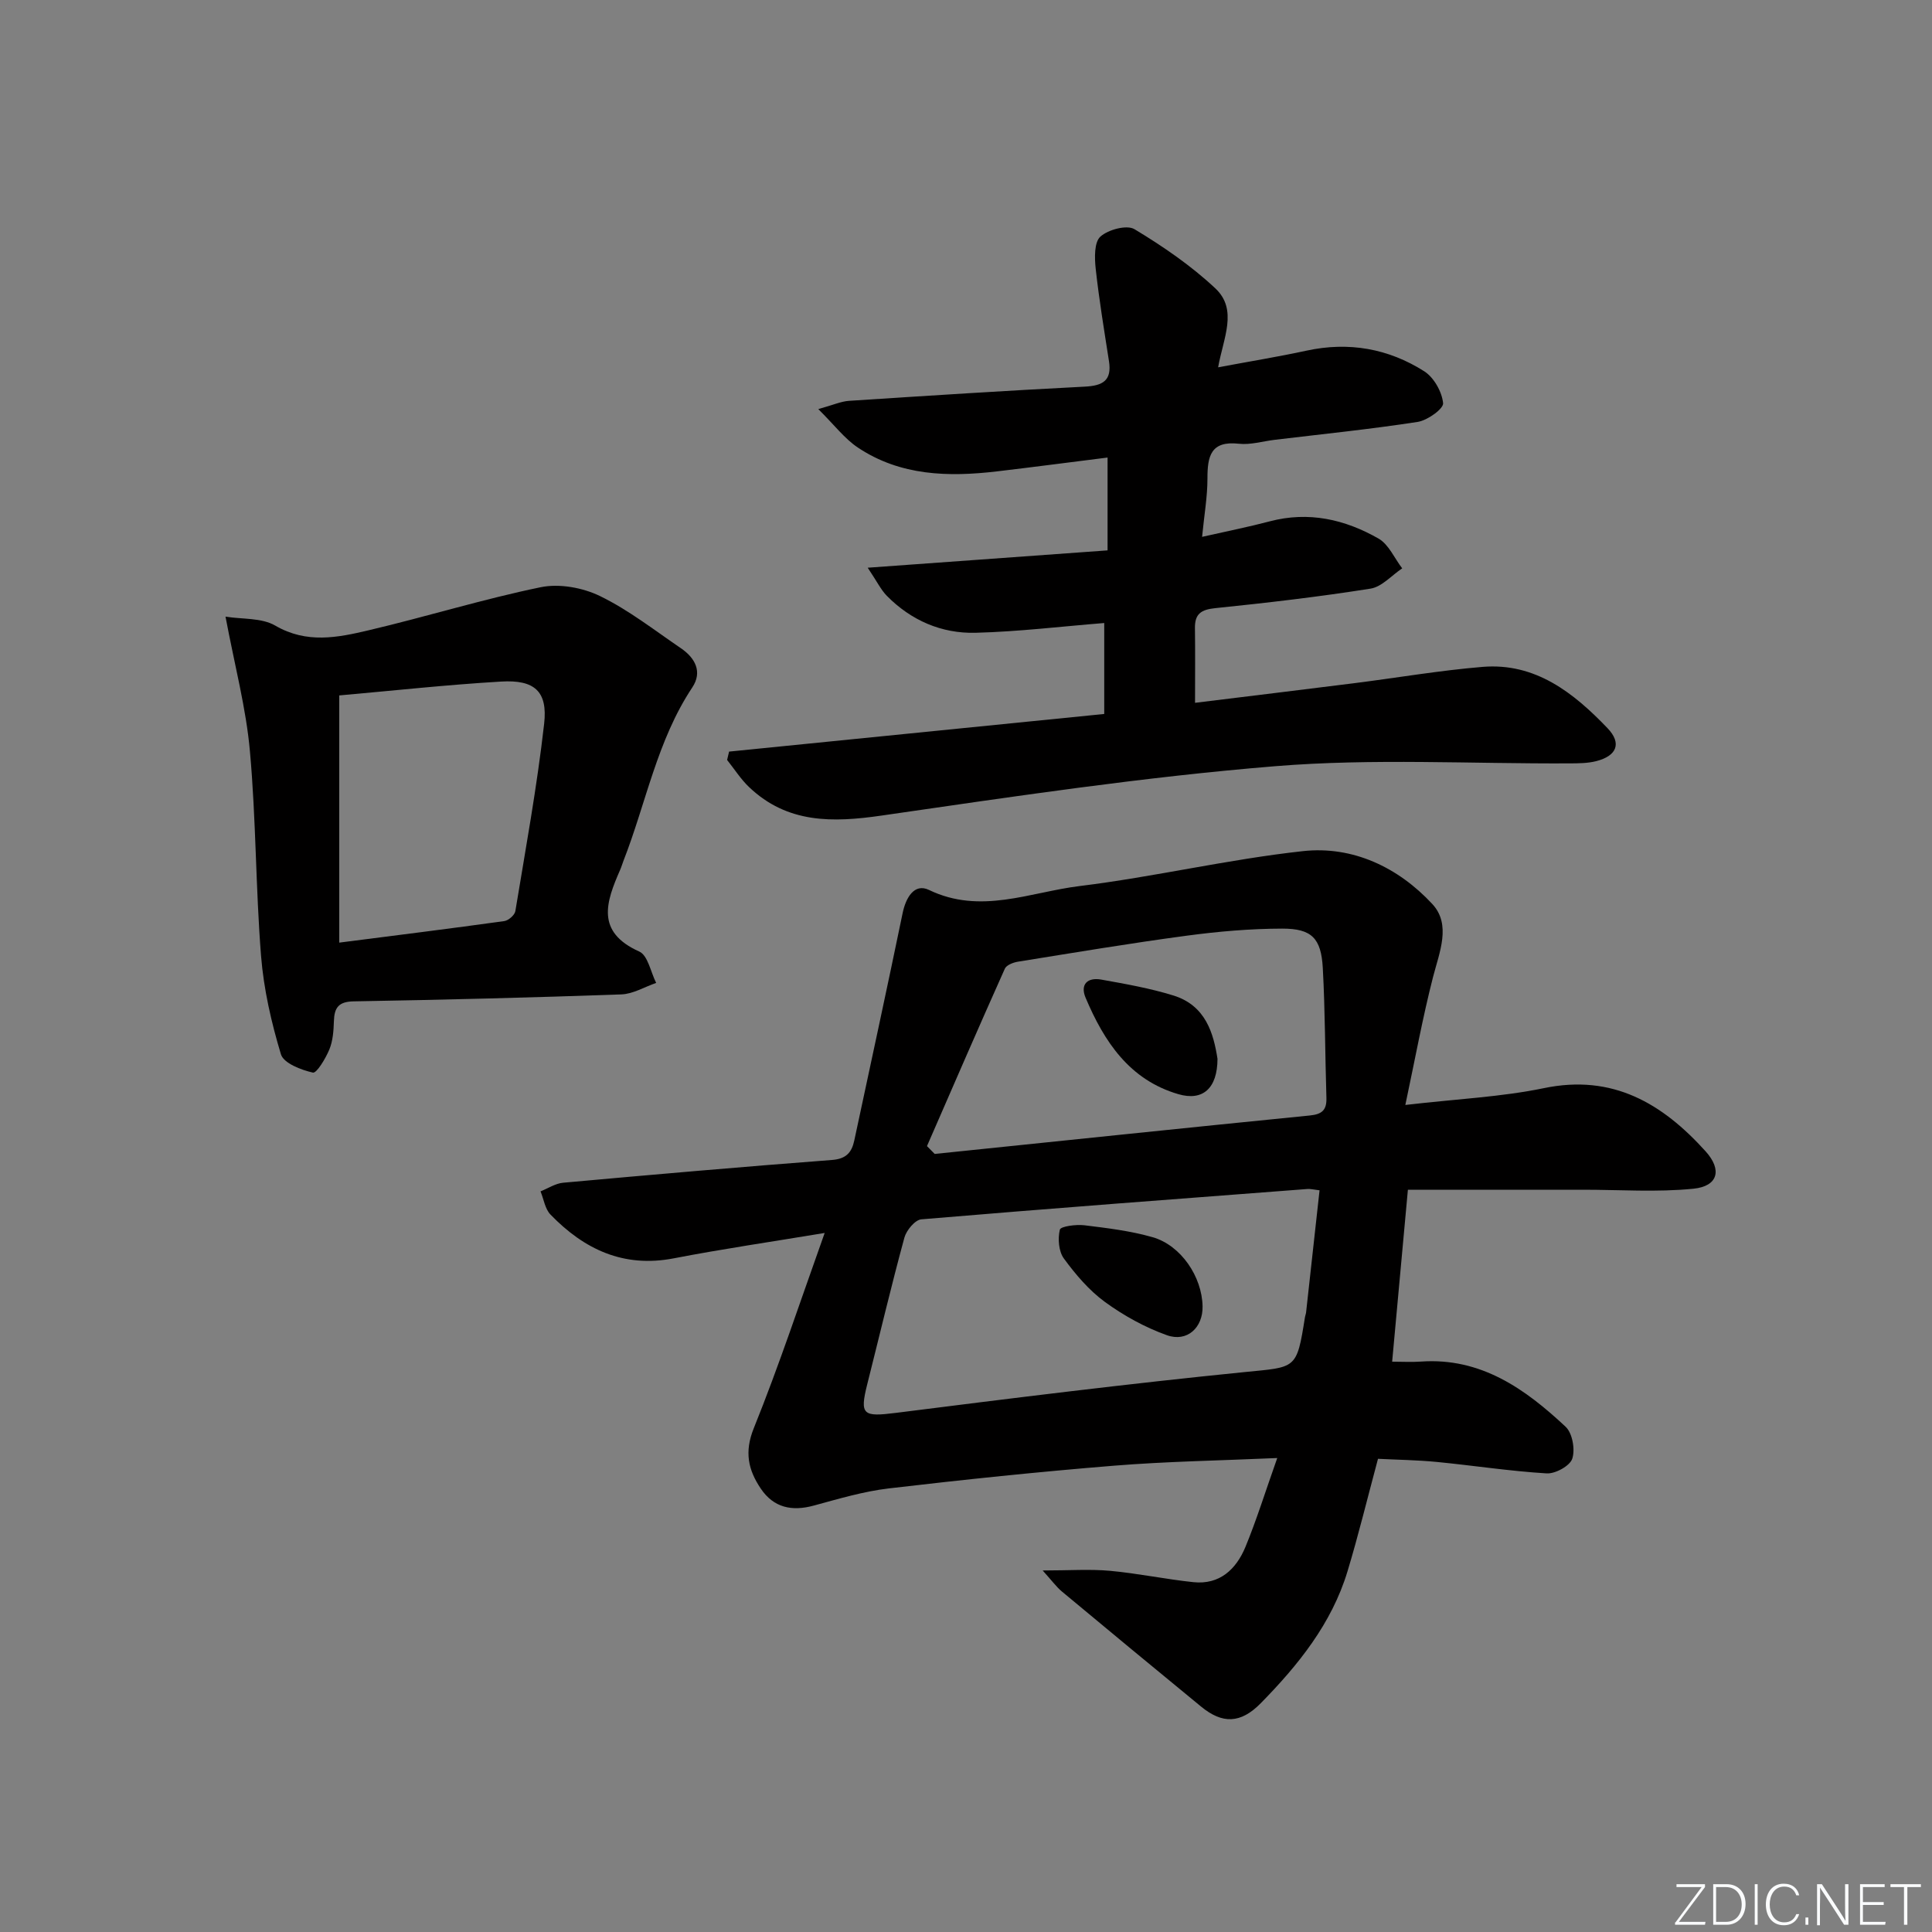 <svg enable-background="new 0 0 400 400" viewBox="0 0 400 400" xmlns="http://www.w3.org/2000/svg"><rect x="0" y="0" width="400" height="400" fill="#808080" stroke="none"/><g fill="#fafbfc"><path d="m346.9 398 5.4-7.3h-5.2v-.6h5.9v.6l-5.4 7.2h5.5l-.1.6h-6.2v-.5z"/><path d="m354.7 390.1h2.8c2.3 0 3.9 1.6 3.9 4.1s-1.6 4.3-3.9 4.3h-2.8zm.6 7.8h2c2.2 0 3.3-1.6 3.3-3.6 0-1.8-1-3.6-3.3-3.6h-2z"/><path d="m363.9 390.1v8.4h-.6v-8.4z"/><path d="m372.5 396.3c-.4 1.3-1.4 2.3-3.2 2.3-2.4 0-3.7-1.9-3.7-4.3 0-2.3 1.2-4.3 3.7-4.3 1.8 0 2.9 1 3.2 2.4h-.6c-.4-1.1-1.1-1.8-2.5-1.8-2.1 0-3 1.9-3 3.7s.9 3.7 3 3.7c1.4 0 2.1-.7 2.5-1.7z"/><path d="m373.8 398.5v-1.5h.6v1.5z"/><path d="m376.2 398.5v-8.4h1c1.3 2 4.4 6.7 4.9 7.6-.1-1.2-.1-2.4-.1-3.8v-3.8h.7v8.4h-.9c-1.2-1.9-4.4-6.8-5-7.7.1 1.1 0 2.3 0 3.9v3.9h-.6z"/><path d="m390 394.4h-4.3v3.5h4.7l-.1.6h-5.2v-8.4h5.1v.6h-4.5v3.1h4.3z"/><path d="m394.2 390.7h-2.8v-.6h6.3v.6h-2.8v7.8h-.7z"/></g><path d="m264.44 301.87c-11.95.53-22.93.7-33.85 1.59-15.55 1.26-31.08 2.88-46.58 4.7-5.24.62-10.39 2.16-15.51 3.55-4.54 1.24-8.31.46-10.99-3.51-2.6-3.86-3.44-7.58-1.44-12.52 5.25-13.01 9.65-26.37 14.67-40.41-11.07 1.84-21.19 3.31-31.22 5.25-10.41 2.02-18.57-1.85-25.54-9.05-1.14-1.17-1.4-3.19-2.07-4.81 1.56-.62 3.09-1.65 4.7-1.79 18.53-1.68 37.07-3.3 55.63-4.71 2.96-.22 4.1-1.56 4.63-4.03 3.36-15.69 6.76-31.37 10.01-47.08.66-3.21 2.43-6.25 5.45-4.8 10.68 5.16 20.92.46 31.18-.8 15.47-1.9 30.73-5.53 46.22-7.23 10.36-1.14 19.76 3.36 26.8 10.93 3.98 4.28 1.49 9.97.15 15.19-2.15 8.39-3.7 16.93-5.72 26.43 10.71-1.25 19.84-1.65 28.68-3.48 14.28-2.97 24.55 3.19 33.48 13.07 3.48 3.85 2.58 7.24-2.51 7.75-7.54.76-15.22.21-22.83.21-11.99 0-23.98 0-36.29 0-1.05 11.47-2.12 23.13-3.26 35.6 2.12 0 4.05.12 5.96-.02 12.41-.87 21.58 5.65 29.96 13.5 1.41 1.32 2 4.71 1.37 6.61-.49 1.49-3.51 3.15-5.3 3.04-7.6-.46-15.15-1.63-22.74-2.37-4.12-.4-8.26-.45-12.18-.65-2.18 8.1-4.04 15.79-6.33 23.35-3.28 10.8-10.2 19.36-17.93 27.24-4.21 4.29-7.99 4.31-12.37.71-9.64-7.9-19.23-15.85-28.81-23.82-1.18-.99-2.1-2.28-3.99-4.36 5.54 0 9.77-.31 13.94.07 5.78.53 11.49 1.74 17.27 2.35 5.45.57 8.85-2.68 10.76-7.26 2.32-5.62 4.13-11.47 6.6-18.44zm8.76-55.43c-1.27-.15-1.91-.32-2.53-.27-26.64 2.03-53.29 4.03-79.92 6.28-1.3.11-3.08 2.26-3.5 3.77-2.74 10.07-5.14 20.23-7.69 30.35-1.62 6.43-.86 6.8 5.93 5.95 24.01-3.04 48.04-6.03 72.12-8.44 10.78-1.08 10.84-.45 12.57-11.38.05-.33.19-.64.23-.97.93-8.37 1.85-16.73 2.79-25.29zm-81.28-9.15c.53.54 1.06 1.08 1.6 1.62 25.89-2.67 51.77-5.38 77.66-7.96 2.55-.25 3.52-1.14 3.44-3.66-.28-8.96-.26-17.94-.75-26.89-.34-6.14-2.29-8.15-8.39-8.14-6.61.01-13.27.59-19.83 1.47-11.67 1.56-23.28 3.51-34.91 5.38-.98.16-2.37.7-2.7 1.45-5.47 12.21-10.78 24.48-16.12 36.73z" fill="#010000"/><path d="m248.88 111.15c5.3-1.2 9.69-2.07 14-3.21 8.06-2.13 15.57-.41 22.52 3.56 2.12 1.21 3.3 4.07 4.91 6.17-2.18 1.45-4.21 3.83-6.56 4.2-10.66 1.69-21.4 2.94-32.14 4.04-2.92.3-4.25 1.17-4.21 4.12.07 4.97.02 9.94.02 15.48 10.94-1.35 21.91-2.67 32.86-4.05 8.89-1.12 17.75-2.65 26.68-3.39 10.95-.9 18.86 5.39 25.85 12.68 3.04 3.17 1.9 5.76-2.34 6.84-1.74.44-3.62.45-5.44.46-20.33.11-40.76-1.07-60.97.58-27.27 2.22-54.4 6.3-81.5 10.22-10.2 1.48-19.54 1.66-27.47-5.89-1.73-1.65-3.05-3.74-4.55-5.62.14-.58.27-1.15.41-1.73 25.77-2.58 51.53-5.17 77.67-7.79 0-6.27 0-12.49 0-18.83-8.89.71-17.75 1.79-26.64 2.02-7.04.18-13.34-2.55-18.37-7.65-1.21-1.23-1.99-2.88-3.96-5.82 17.36-1.26 33.4-2.42 49.66-3.59 0-6.59 0-12.53 0-19.22-7.82.98-15.33 1.97-22.86 2.86-10.09 1.19-20.03.95-28.84-4.93-2.76-1.84-4.86-4.67-8.19-7.96 3.09-.86 4.7-1.6 6.36-1.71 16.26-1.06 32.52-2.11 48.8-2.94 3.75-.19 5.65-1.25 5.02-5.28-.99-6.37-2.05-12.74-2.75-19.15-.24-2.23-.32-5.46.97-6.63 1.62-1.46 5.48-2.49 7.06-1.54 5.91 3.56 11.73 7.55 16.75 12.26 4.71 4.42 1.64 10.29.57 16.34 6.39-1.2 12.37-2.17 18.29-3.45 8.75-1.9 16.96-.44 24.38 4.27 2 1.27 3.67 4.24 3.91 6.6.12 1.15-3.24 3.57-5.26 3.88-9.83 1.52-19.74 2.52-29.62 3.71-2.48.3-5 1.08-7.41.81-5.84-.65-6.51 2.61-6.5 7.21 0 3.77-.67 7.54-1.11 12.07z" fill="#010000"/><path d="m46.69 127.67c3.44.56 7.46.2 10.31 1.86 6.49 3.78 12.9 2.48 19.29.97 11.92-2.8 23.66-6.45 35.64-8.92 3.86-.8 8.71.08 12.3 1.83 5.94 2.89 11.26 7.07 16.76 10.81 2.93 2 4.49 4.88 2.34 8.11-7.3 10.98-9.56 23.91-14.25 35.9-.24.62-.42 1.26-.69 1.87-2.89 6.61-5.13 12.83 3.97 16.91 1.78.8 2.36 4.26 3.49 6.49-2.4.83-4.78 2.29-7.2 2.38-18.46.66-36.93 1.12-55.41 1.44-3.15.05-4.03 1.31-4.11 4.12-.06 1.97-.21 4.06-.94 5.84-.77 1.86-2.64 4.97-3.41 4.79-2.45-.55-6.06-1.94-6.62-3.8-1.99-6.6-3.56-13.47-4.11-20.33-1.12-14.08-1.03-28.26-2.3-42.32-.78-8.93-3.14-17.74-5.06-27.95zm23.55 16.31v51.18c11.88-1.52 23.03-2.91 34.17-4.46.87-.12 2.16-1.25 2.29-2.07 2.13-12.91 4.49-25.8 5.96-38.79.76-6.72-2-9.14-8.9-8.73-11.23.66-22.43 1.89-33.52 2.87z" fill="#010000"/><path d="m248.98 270.45c.09 4.4-3.18 7.49-7.39 5.99-4.53-1.62-8.92-4.04-12.82-6.88-3.29-2.4-6.07-5.68-8.5-8.99-1.09-1.48-1.29-4.12-.84-5.98.17-.7 3.37-1.12 5.09-.91 4.74.58 9.55 1.16 14.12 2.47 5.89 1.7 10.22 8.18 10.34 14.3z" fill="#010000"/><path d="m252.07 219.22c-.02 6.15-3.07 8.78-8.09 7.32-10.14-2.95-15.38-10.89-19.22-19.97-1.19-2.82.46-4.25 3.22-3.76 5.03.9 10.1 1.79 14.97 3.3 6.72 2.08 8.31 7.92 9.12 13.11z" fill="#010000"/></svg>